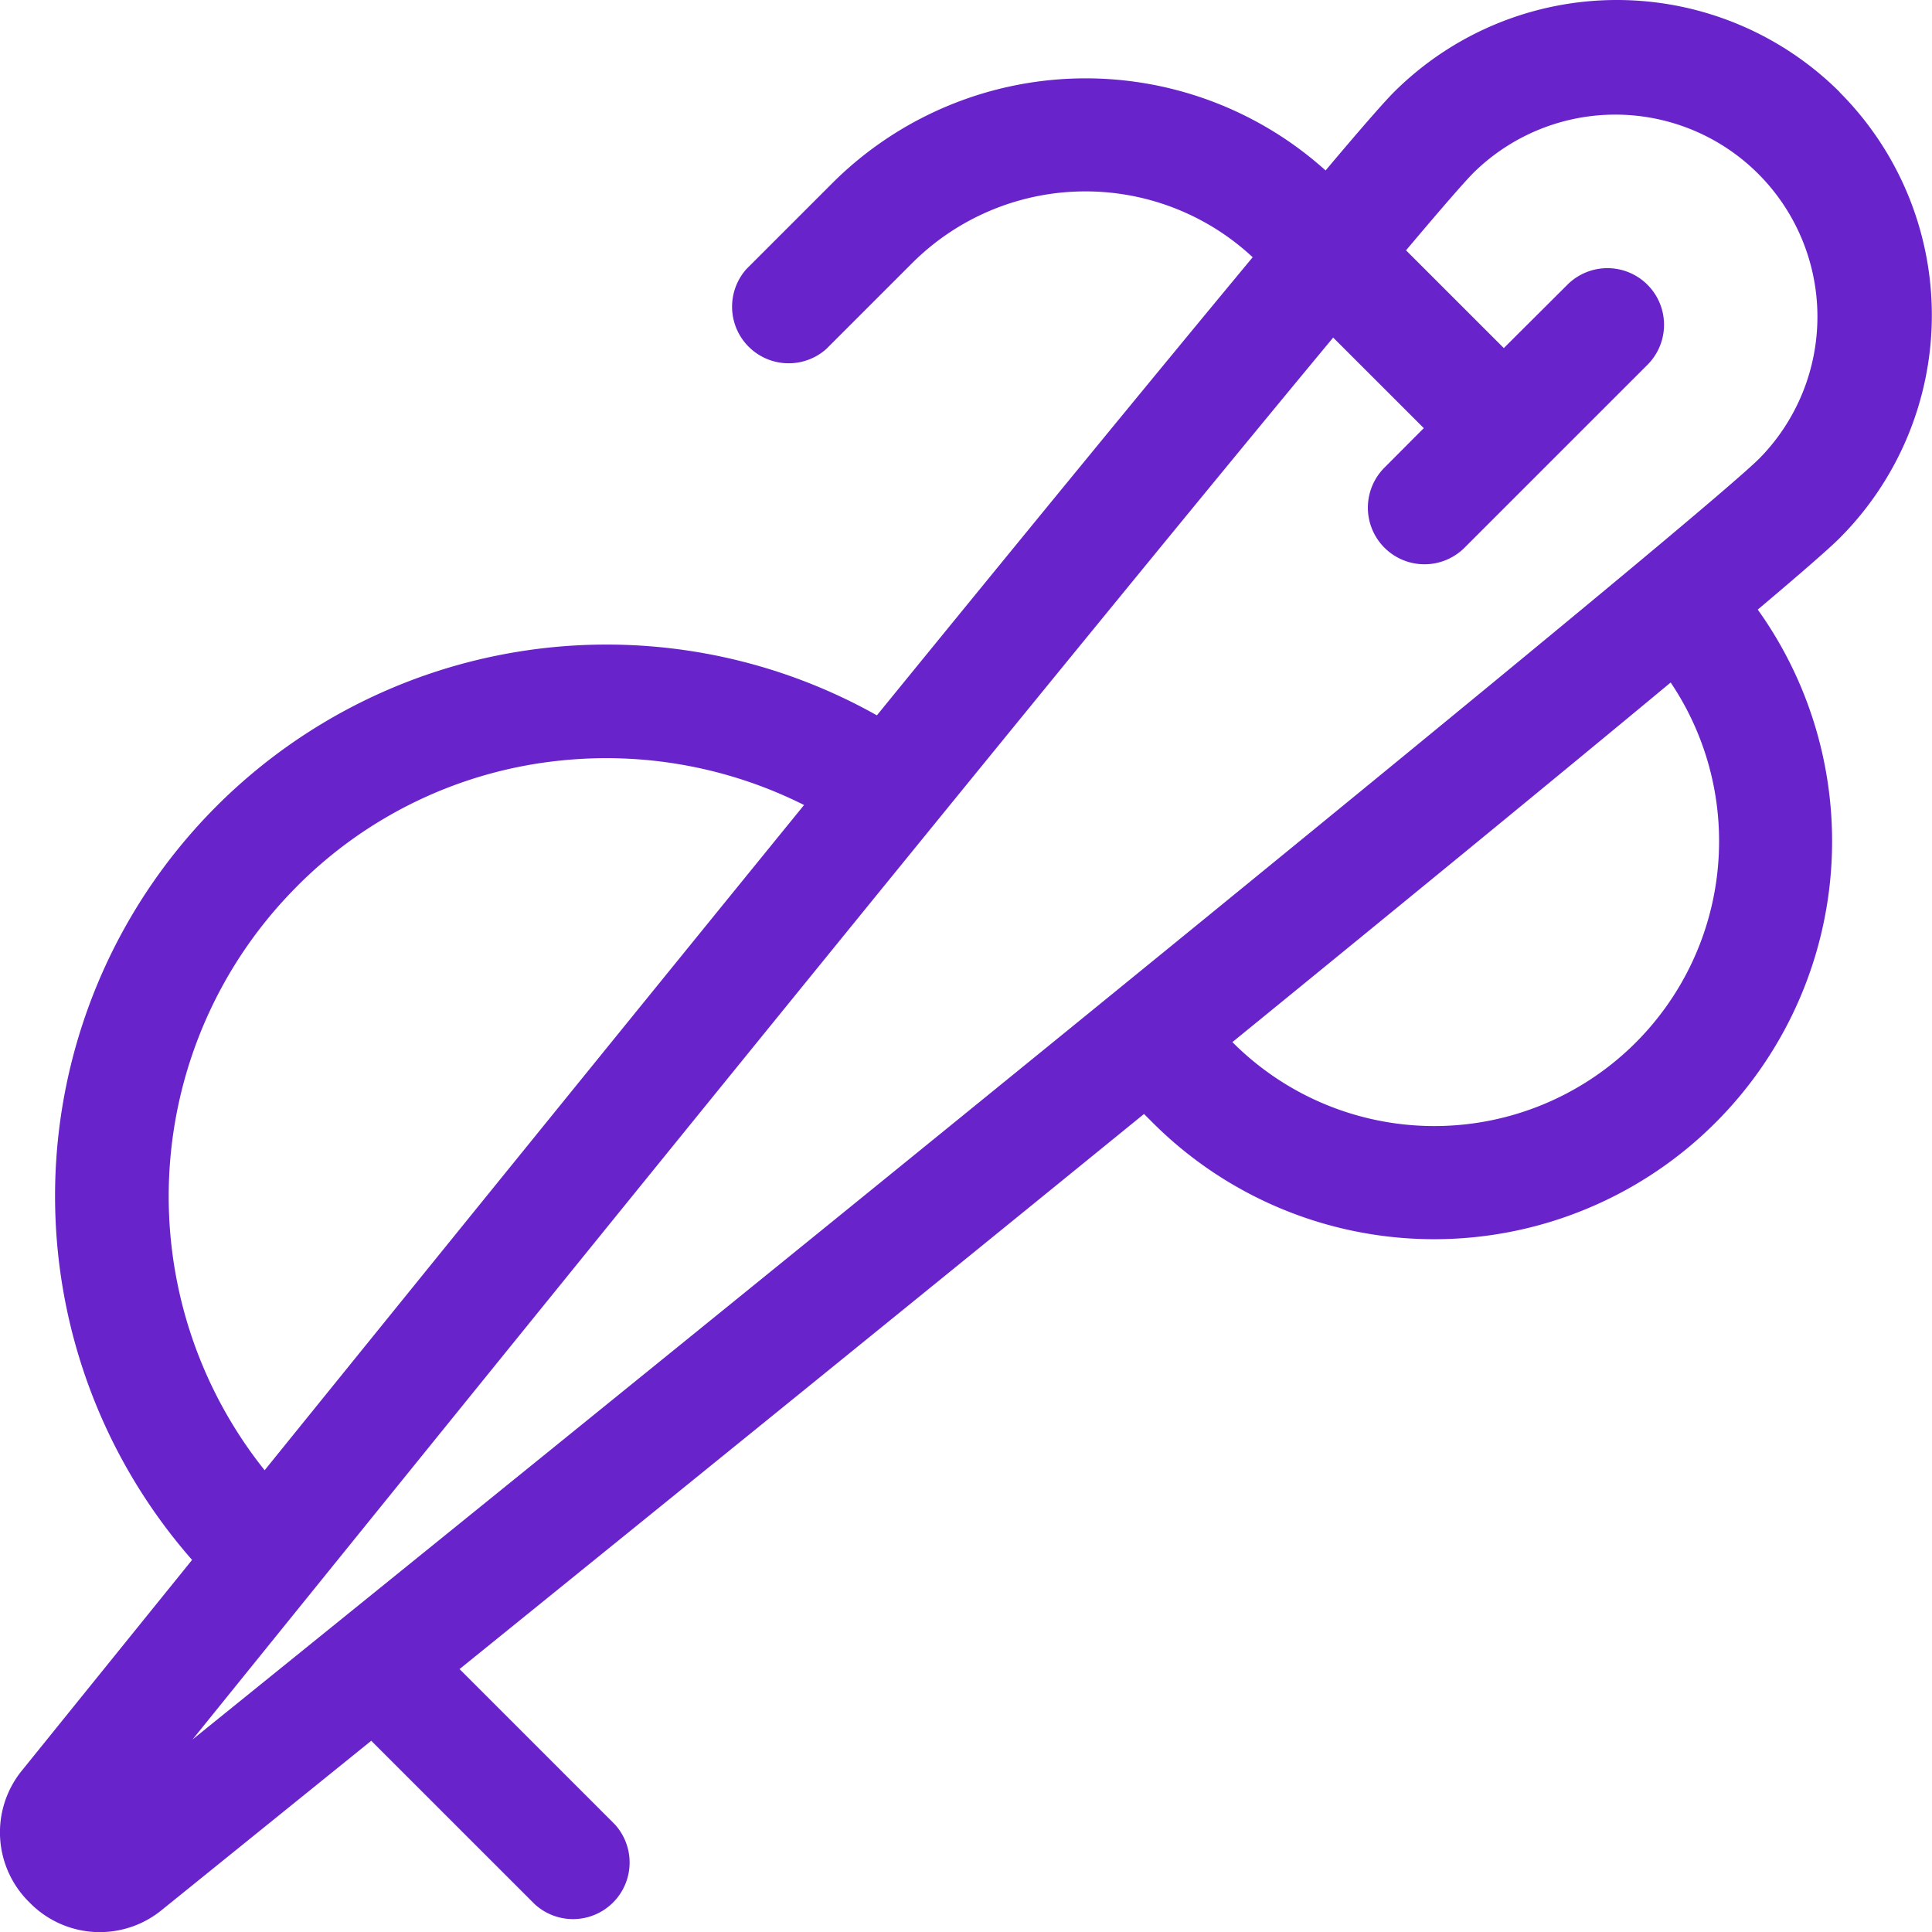 <svg xmlns="http://www.w3.org/2000/svg" width="50.937" height="50.937" viewBox="0 0 50.937 50.937">
    <path id="svadlena_icon"
          d="M48.505,2.431a8.323,8.323,0,0,0-11.757,0c-.269.269-.894.986-1.8,2.063a9.454,9.454,0,0,0-13.01.34l-2.26,2.26A1.492,1.492,0,0,0,21.785,9.2l2.26-2.26a6.466,6.466,0,0,1,8.981-.158c-2.49,3-5.988,7.267-9.908,12.078A14.541,14.541,0,0,0,5.063,41.127C3.491,43.072,1.988,44.933.593,46.66a2.583,2.583,0,0,0,.186,3.5,2.584,2.584,0,0,0,3.5.185l5.508-4.45L14.093,50.2A1.492,1.492,0,0,0,16.2,48.09l-4.085-4.085c5.843-4.726,12.251-9.919,18.046-14.635l.231.231a10.493,10.493,0,0,0,15.95-13.529c1.131-.954,1.883-1.609,2.159-1.885a8.321,8.321,0,0,0,0-11.755ZM5.076,45.861C19.527,27.974,29.921,15.2,35.148,8.9l2.389,2.388L36.5,12.329a1.492,1.492,0,0,0,2.111,2.111l4.823-4.822a1.492,1.492,0,0,0-2.111-2.111L39.647,9.177,37.069,6.6c.944-1.12,1.548-1.815,1.791-2.057a5.328,5.328,0,0,1,7.535,7.534C45.058,13.412,30.05,25.683,5.076,45.861ZM7.825,23.372a11.426,11.426,0,0,1,6.932-3.318,11.626,11.626,0,0,1,6.441,1.17c-4.6,5.656-9.631,11.862-14.222,17.539a11.569,11.569,0,0,1,.85-15.391Zm37.49-.859A7.508,7.508,0,0,1,32.506,27.49l-.015-.015c4.585-3.737,8.652-7.069,11.555-9.481a7.487,7.487,0,0,1,1.269,4.519Z"
          transform="translate(0.001 0)" fill="#6923cb"/>
</svg>
